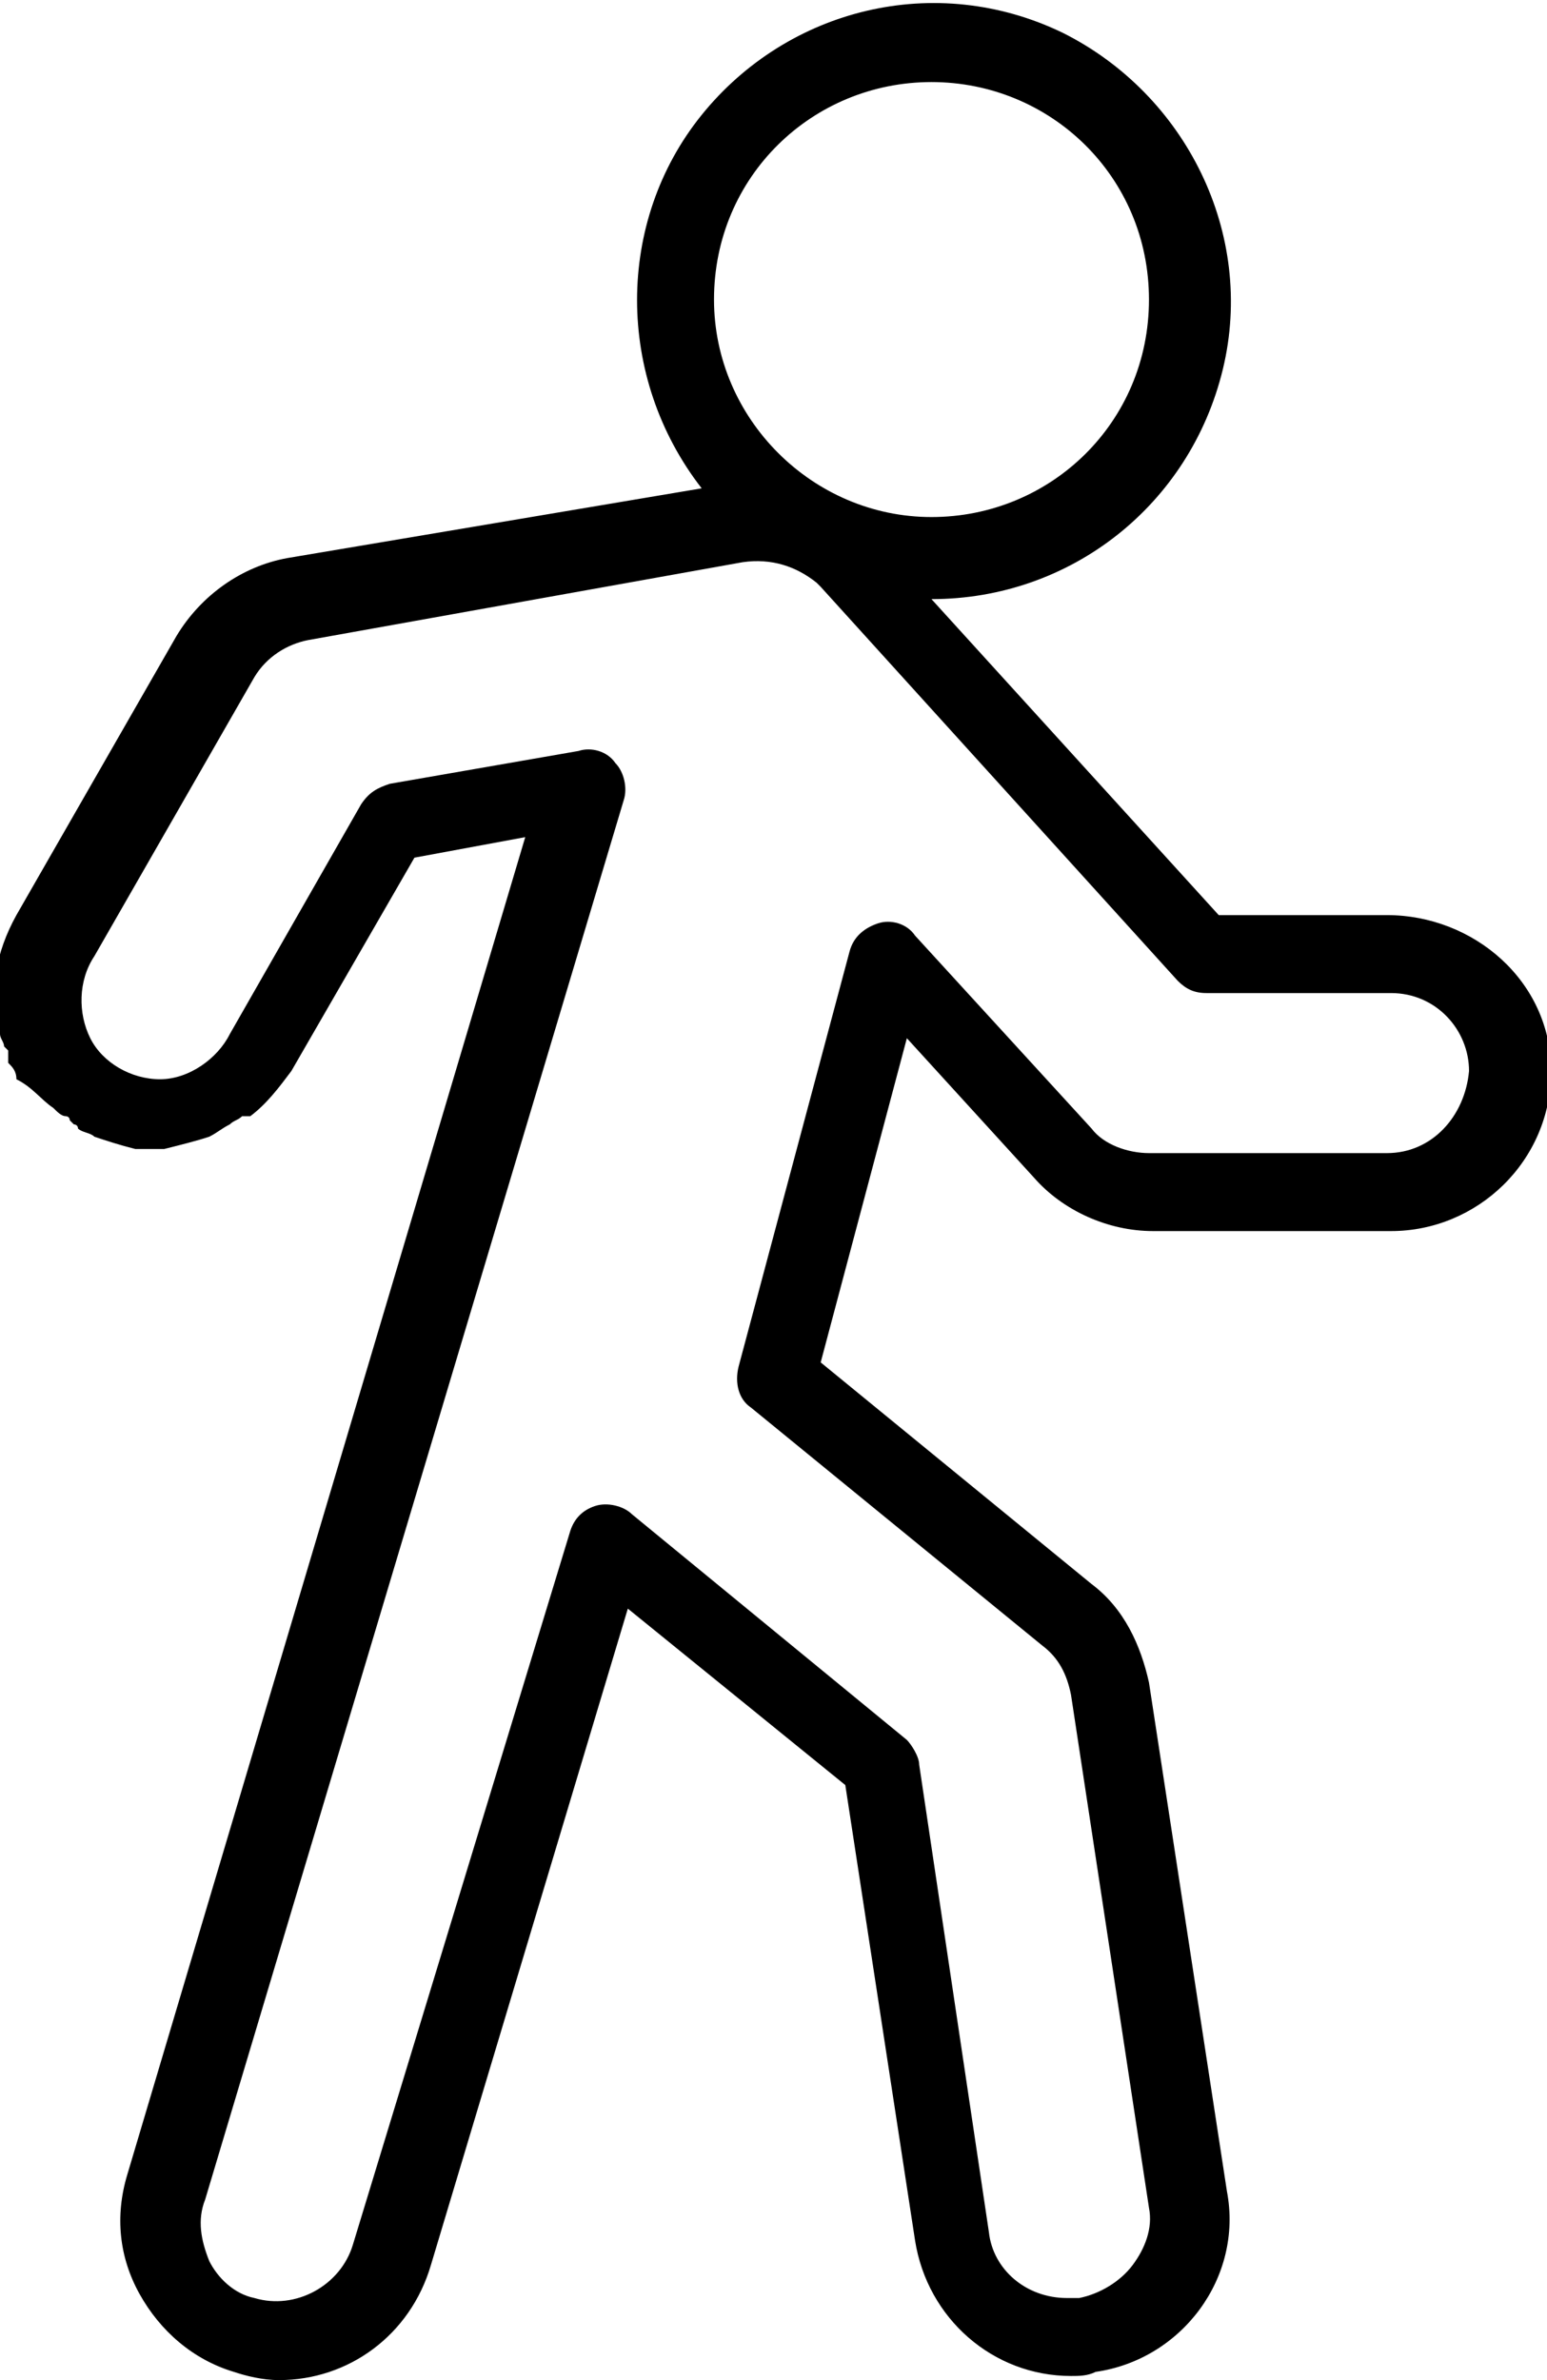 <?xml version="1.0" encoding="utf-8"?>
<!-- Generator: Adobe Illustrator 24.0.0, SVG Export Plug-In . SVG Version: 6.00 Build 0)  -->
<svg version="1.1" id="Layer_1" xmlns="http://www.w3.org/2000/svg" xmlns:xlink="http://www.w3.org/1999/xlink" x="0px" y="0px"
	 viewBox="0 0 37.7 58" style="enable-background:new 0 0 37.7 58;" xml:space="preserve">
<g id="Page-1">
	<g id="_x30_71---Walking-Through-Terminal" transform="translate(-1 -1)">
		<path d="M34.8,23.3h-4.1l-7-7.7c3.4,0,6.3-2.3,7.1-5.6c0.8-3.3-0.9-6.7-3.9-8.2c-3.1-1.5-6.7-0.6-8.8,2s-2.1,6.4,0,9.1L8,14.6
			c-1.1,0.2-2.1,0.9-2.7,1.9v0l-3.9,6.8c-0.5,0.9-0.7,1.9-0.4,2.9c0,0.1,0.1,0.2,0.1,0.3l0,0c0,0,0,0,0.1,0.1c0,0,0,0,0,0
			c0,0,0,0,0,0.1c0,0,0,0,0,0c0,0,0,0.1,0,0.1c0,0,0,0,0,0c0,0,0,0,0,0.1c0.1,0.1,0.2,0.2,0.2,0.4C1.8,27.5,2,27.8,2.3,28
			c0.1,0.1,0.2,0.2,0.3,0.2c0,0,0.1,0,0.1,0.1c0,0,0.1,0.1,0.1,0.1c0,0,0,0,0,0c0,0,0.1,0,0.1,0.1c0.1,0.1,0.3,0.1,0.4,0.2
			c0.3,0.1,0.6,0.2,1,0.3c0.1,0,0.2,0,0.3,0l0,0c0.1,0,0.3,0,0.4,0c0.4-0.1,0.8-0.2,1.1-0.3c0.2-0.1,0.3-0.2,0.5-0.3
			c0.1-0.1,0.2-0.1,0.3-0.2c0,0,0.1,0,0.1,0c0,0,0.1,0,0.1,0c0.4-0.3,0.7-0.7,1-1.1l3-5.2l2.7-0.5L4.1,54c-0.3,1-0.2,2,0.3,2.9
			c0.5,0.9,1.3,1.6,2.3,1.9C7,58.9,7.4,59,7.8,59c1.7,0,3.2-1.1,3.7-2.8l4.8-16l5.3,4.3l1.7,11.1c0.3,1.9,1.9,3.3,3.8,3.3
			c0.2,0,0.4,0,0.6-0.1c2.1-0.3,3.6-2.3,3.2-4.4L29,42c-0.2-0.9-0.6-1.8-1.4-2.4L21,34.2l2.1-7.9l3.1,3.4c0.7,0.8,1.8,1.3,2.9,1.3
			h5.8c2.1,0,3.9-1.7,3.9-3.9S36.9,23.3,34.8,23.3z M23.7,3C26.6,3,29,5.3,29,8.3s-2.4,5.3-5.3,5.3c-2.9,0-5.3-2.4-5.3-5.3
			C18.4,5.3,20.8,3,23.7,3z M34.8,29.1H29c-0.5,0-1.1-0.2-1.4-0.6l-4.3-4.7c-0.2-0.3-0.6-0.4-0.9-0.3c-0.3,0.1-0.6,0.3-0.7,0.7
			L19,34.3c-0.1,0.4,0,0.8,0.3,1l7.1,5.8c0.4,0.3,0.6,0.7,0.7,1.2L29,54.8c0.1,0.5-0.1,1-0.4,1.4c-0.3,0.4-0.8,0.7-1.3,0.8
			c-0.1,0-0.2,0-0.3,0c-1,0-1.8-0.7-1.9-1.6L23.4,44c0-0.2-0.2-0.5-0.3-0.6l-6.7-5.5c-0.2-0.2-0.6-0.3-0.9-0.2
			c-0.3,0.1-0.5,0.3-0.6,0.6L9.6,55.7c-0.3,1-1.4,1.6-2.4,1.3c-0.5-0.1-0.9-0.5-1.1-0.9c-0.2-0.5-0.3-1-0.1-1.5l10.2-34.1
			c0.1-0.3,0-0.7-0.2-0.9c-0.2-0.3-0.6-0.4-0.9-0.3l-4.6,0.8c-0.3,0.1-0.5,0.2-0.7,0.5l-3.2,5.6c-0.3,0.6-1,1.1-1.7,1.1
			c-0.7,0-1.4-0.4-1.7-1s-0.3-1.4,0.1-2l3.9-6.8c0.3-0.5,0.8-0.8,1.3-0.9l10.6-1.9c0.7-0.1,1.3,0.1,1.8,0.5c0,0,0.1,0.1,0.1,0.1
			l8.7,9.6c0.2,0.2,0.4,0.3,0.7,0.3h4.5c1.1,0,1.9,0.9,1.9,1.9C36.7,28.2,35.9,29.1,34.8,29.1z"/>
	</g>
</g>
</svg>
